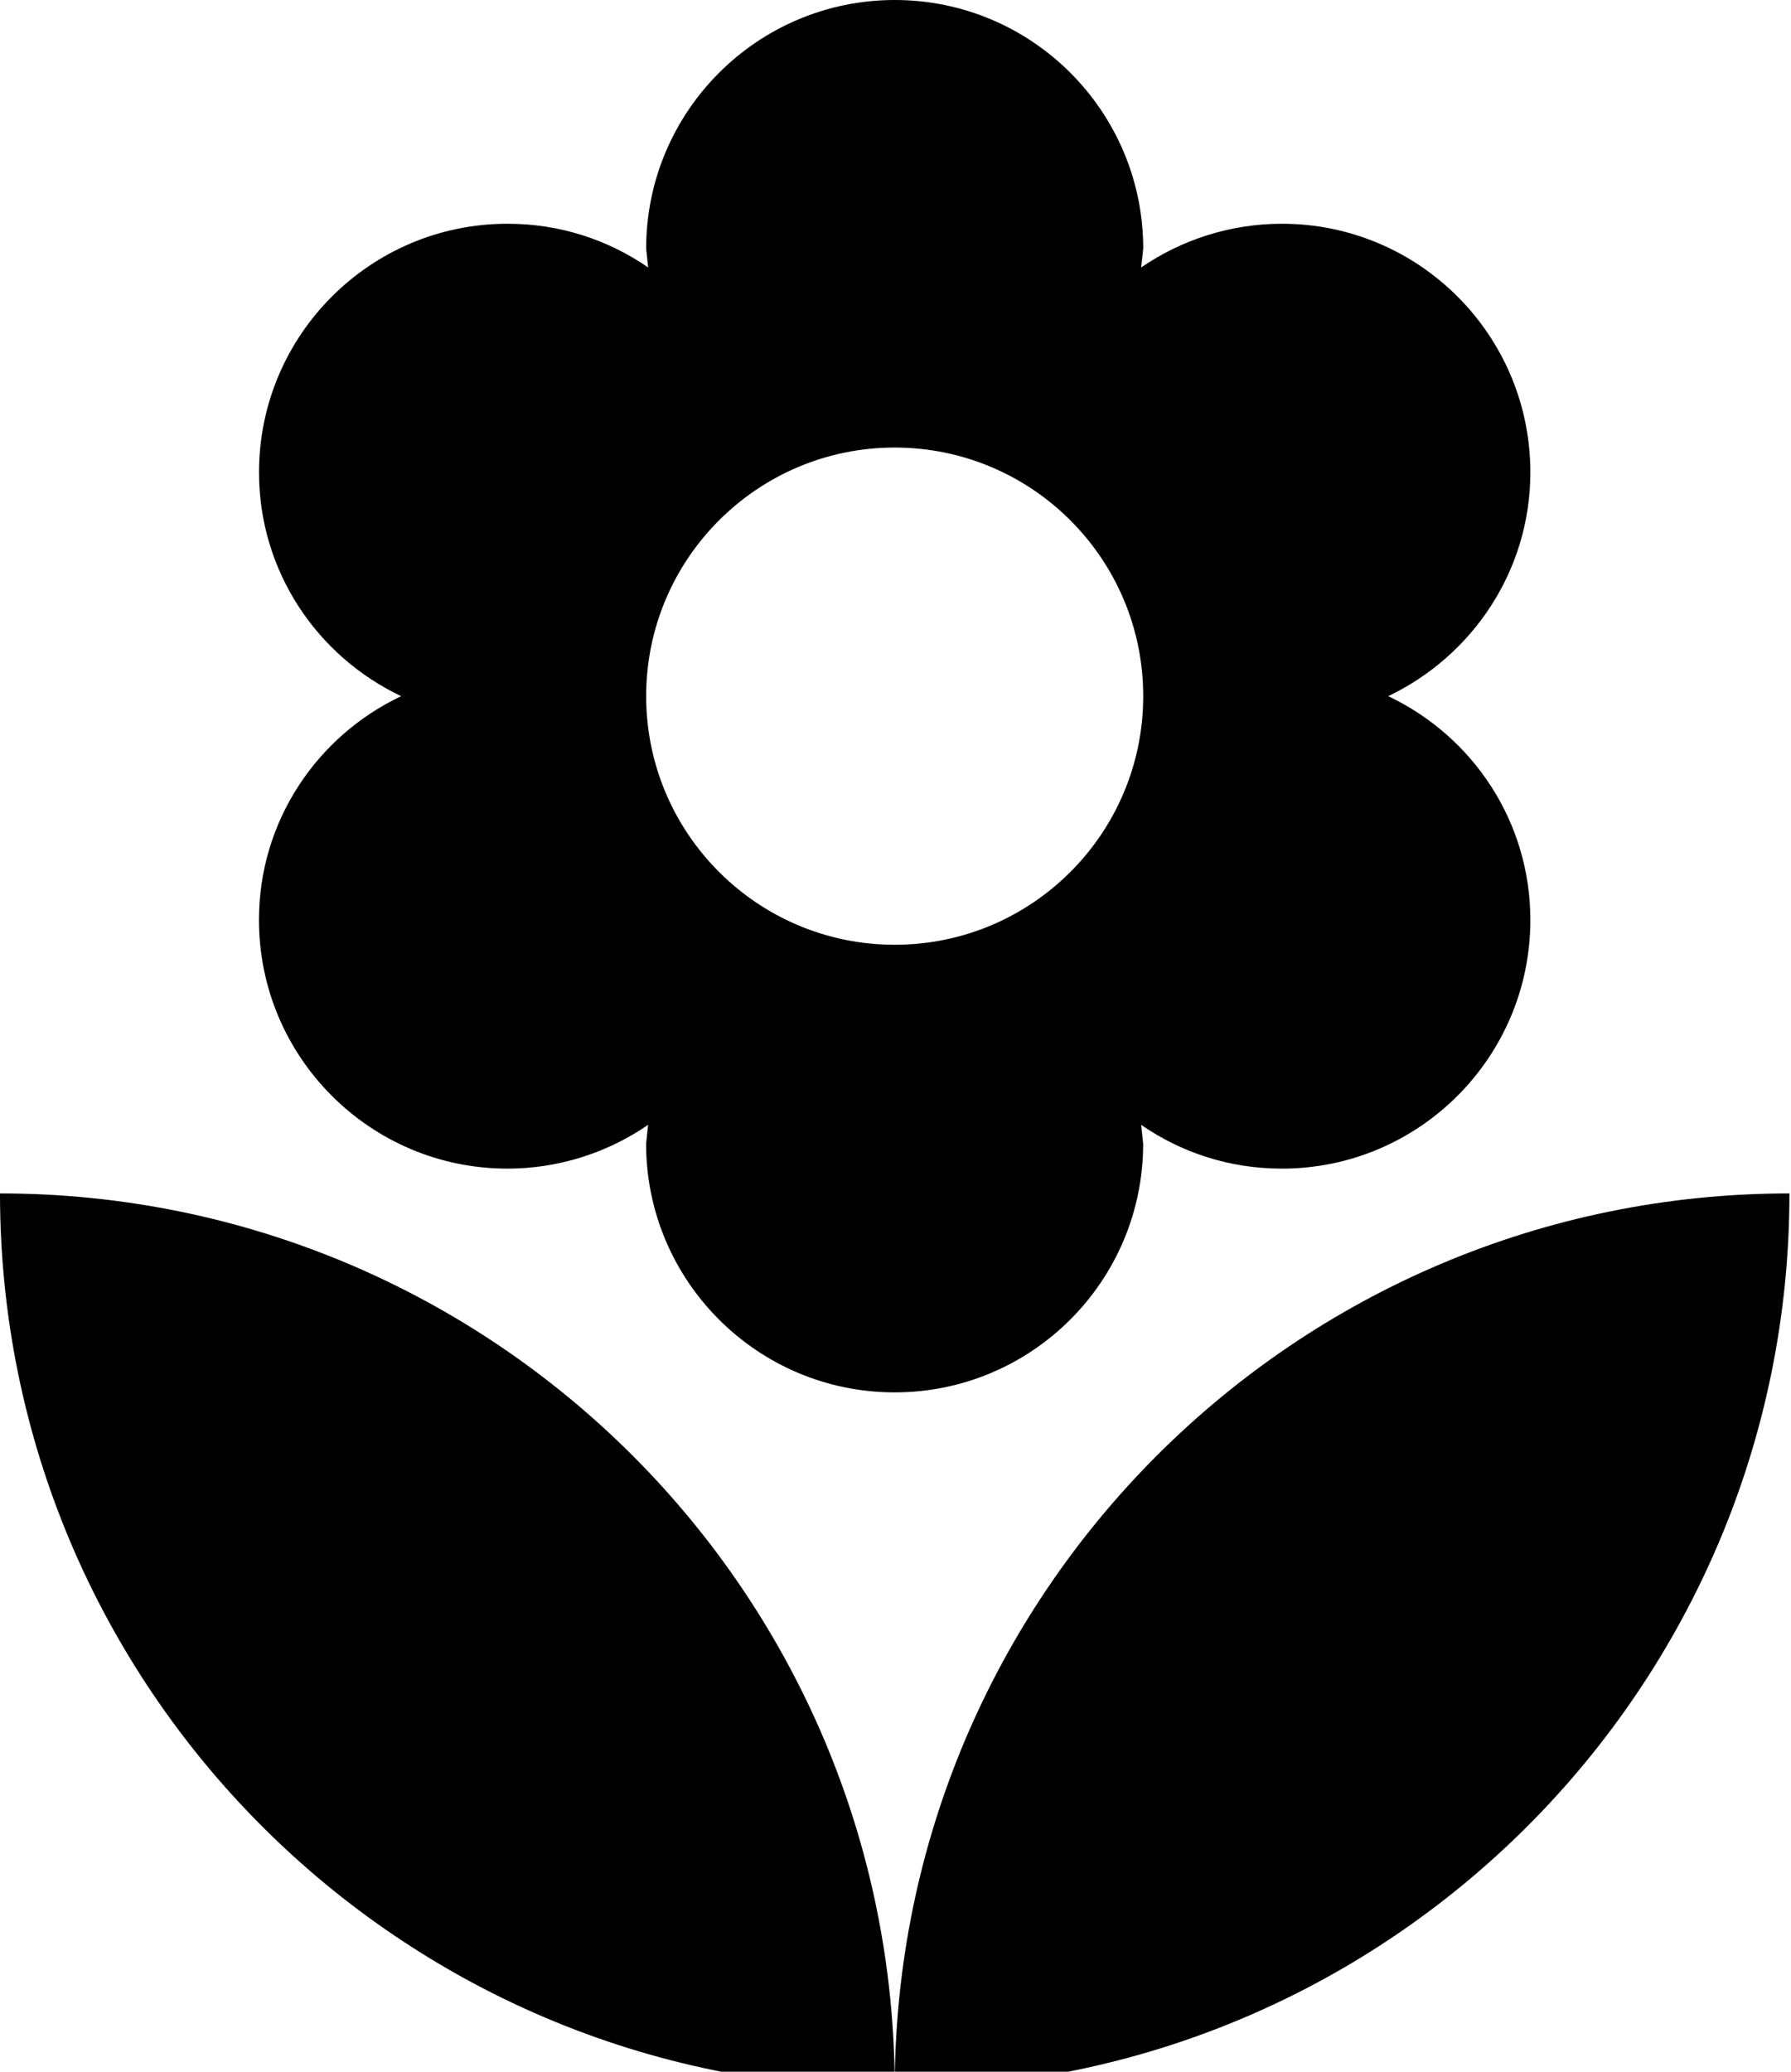 <svg xmlns="http://www.w3.org/2000/svg" width="32" height="37" viewBox="8.014 4.35 32 37" enable-background="new 8.014 4.35 31.972 37.301"><path d="M24 41.65c8.827 0 15.986-7.159 15.986-15.986-8.828 0-15.986 7.158-15.986 15.986zm-11.359-20.87c0 2.451 1.989 4.441 4.44 4.441.932 0 1.803-.294 2.513-.782l-.036.337c0 2.451 1.99 4.441 4.441 4.441s4.44-1.99 4.44-4.441l-.036-.337c.719.497 1.582.782 2.514.782 2.451 0 4.44-1.99 4.44-4.441 0-1.768-1.038-3.286-2.54-3.997 1.492-.71 2.54-2.229 2.54-3.997 0-2.451-1.989-4.44-4.44-4.44-.932 0-1.803.293-2.514.781l.037-.337c0-2.451-1.989-4.44-4.44-4.44s-4.441 1.99-4.441 4.44l.036.337c-.719-.497-1.581-.781-2.513-.781-2.451 0-4.44 1.99-4.44 4.44 0 1.768 1.039 3.286 2.54 3.997-1.502.711-2.541 2.229-2.541 3.997zm11.359-8.437c2.451 0 4.44 1.989 4.44 4.44 0 2.451-1.989 4.44-4.44 4.44s-4.441-1.99-4.441-4.44c0-2.451 1.99-4.44 4.441-4.44zm-15.986 13.321c0 8.827 7.158 15.986 15.986 15.986 0-8.828-7.158-15.986-15.986-15.986z"/></svg>
